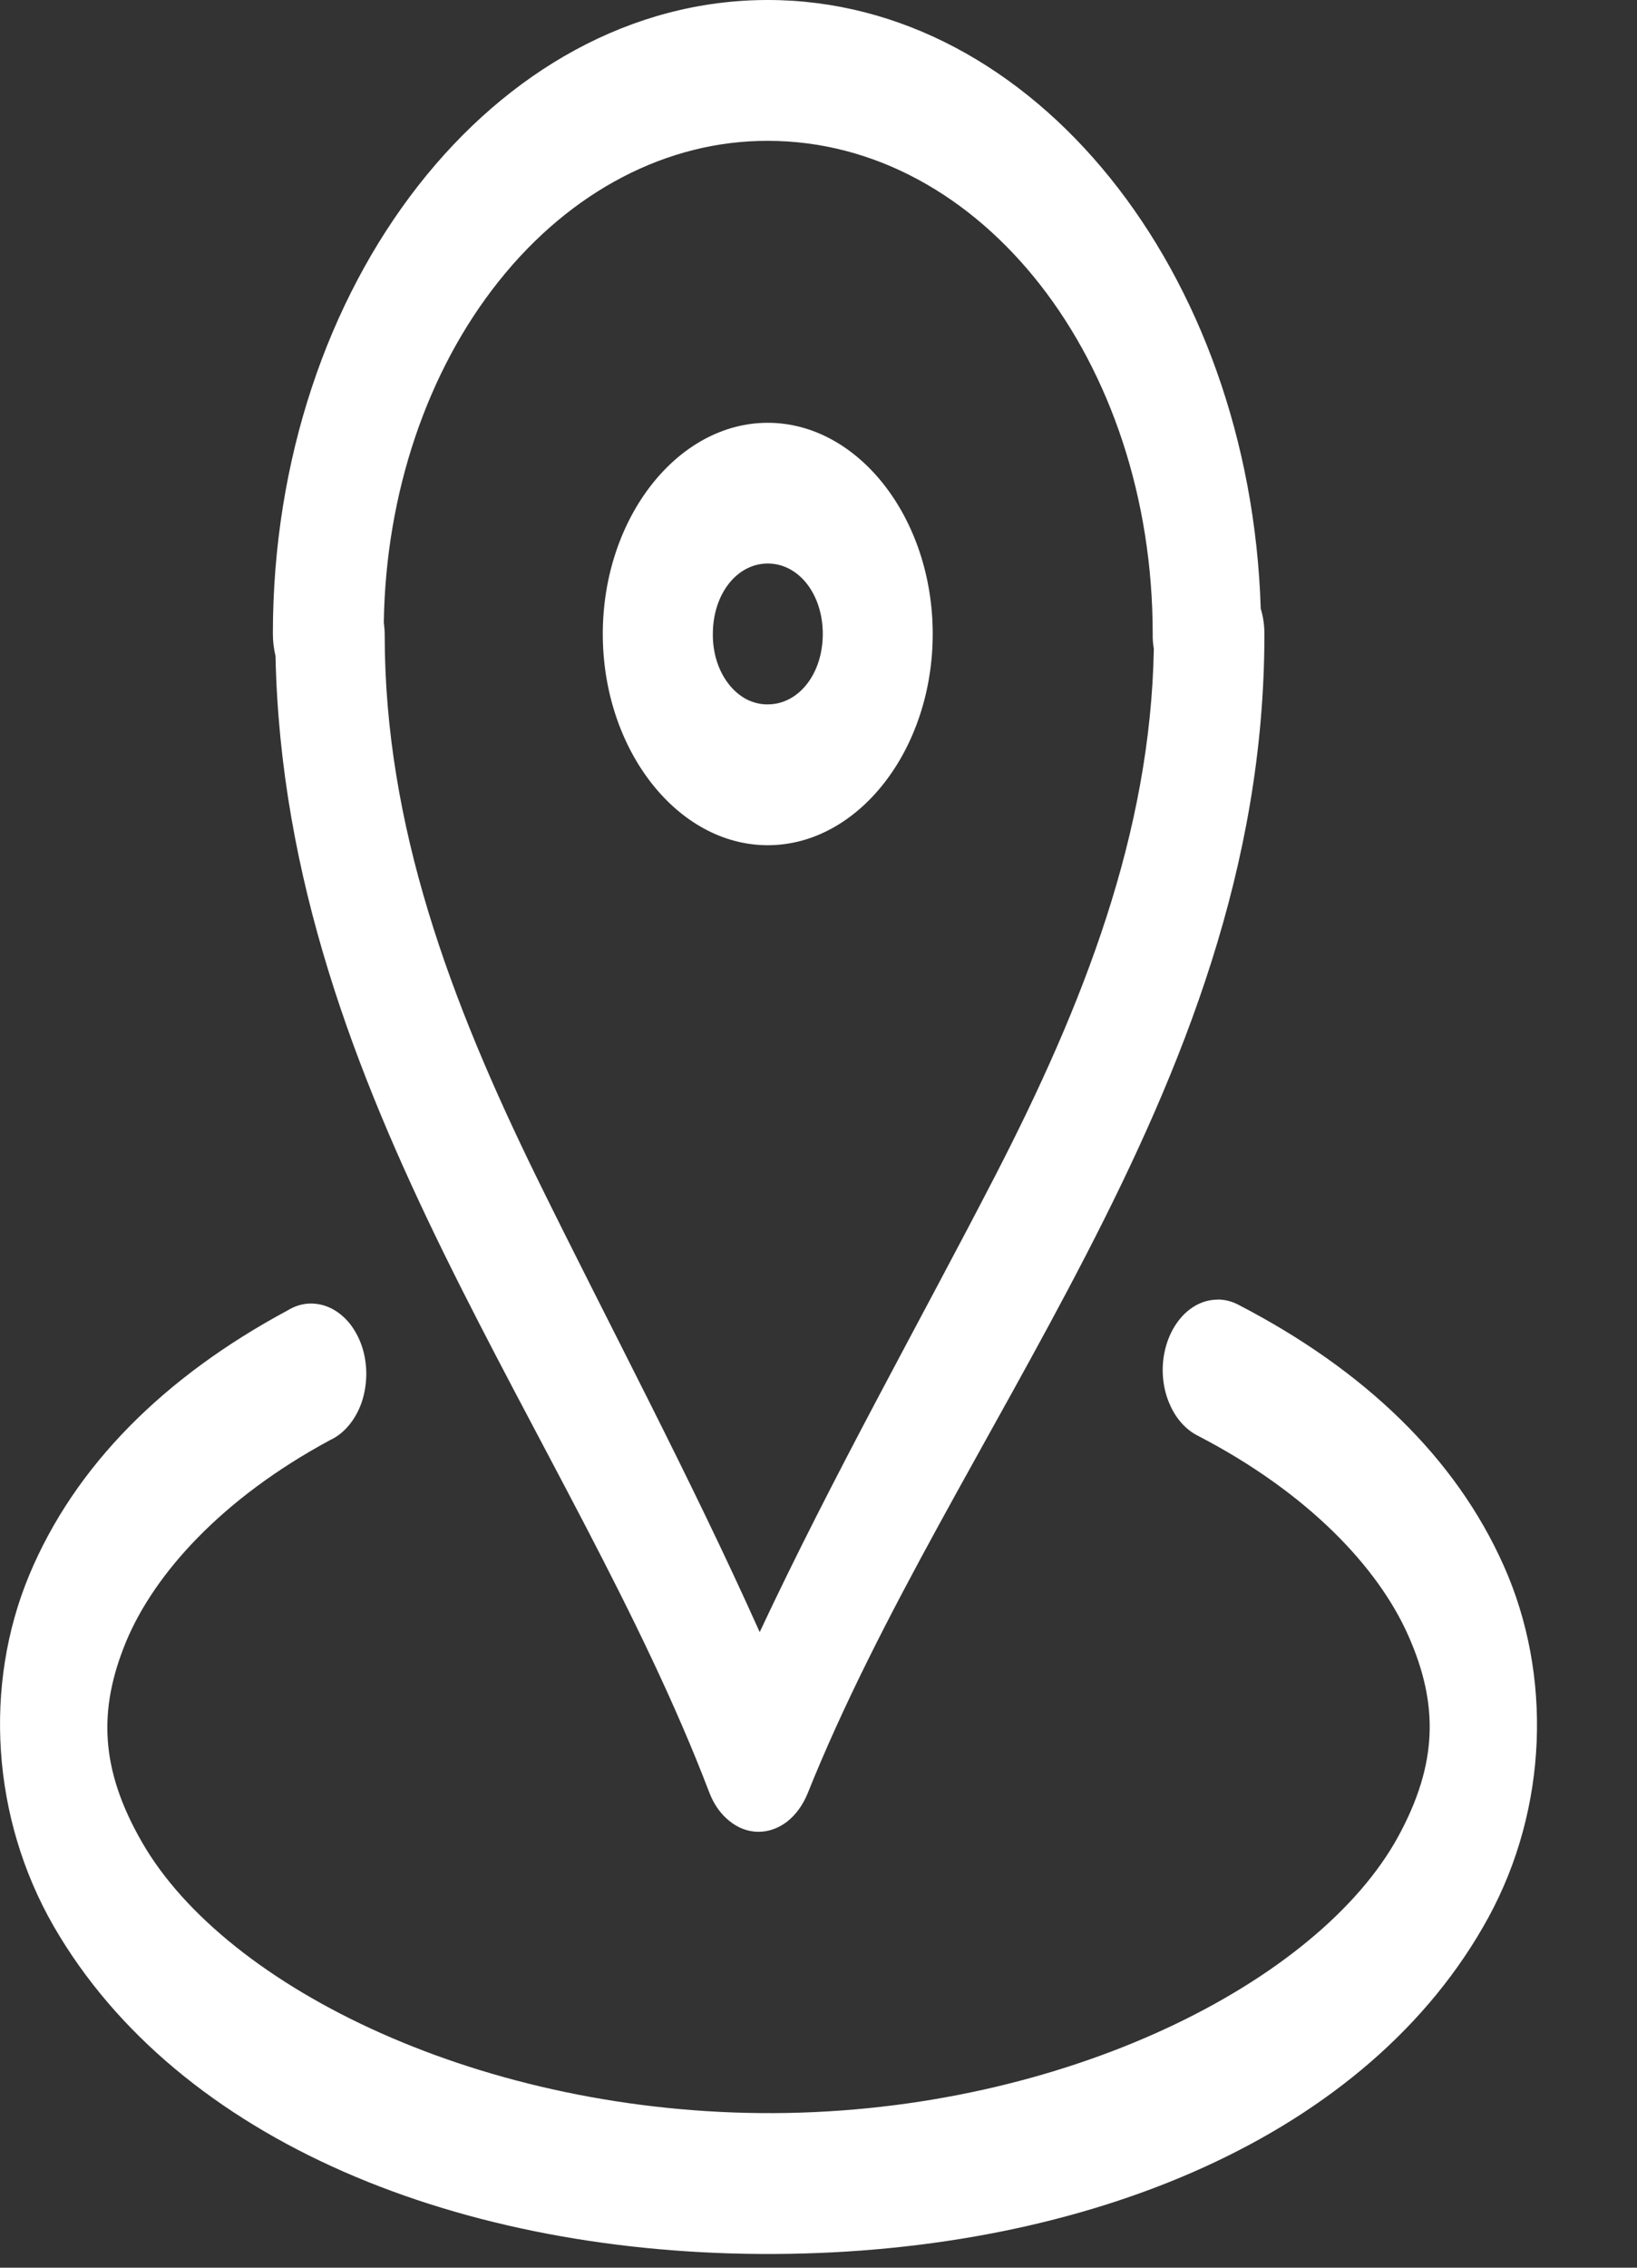 <svg width="13" height="18" viewBox="0 0 13 18" fill="none" xmlns="http://www.w3.org/2000/svg">
<rect x="0" y="0" width="13" height="18" fill="#333333" stroke="none"/>
<path d="M6.097 0C3.931 0 2.167 2.258 2.167 5.03C2.167 5.09 2.174 5.149 2.188 5.207C2.225 6.971 2.822 8.515 3.524 9.946C4.251 11.425 5.092 12.811 5.632 14.226C5.667 14.319 5.722 14.398 5.791 14.453C5.859 14.509 5.938 14.539 6.019 14.54C6.101 14.541 6.18 14.513 6.25 14.46C6.319 14.406 6.375 14.329 6.413 14.237C6.98 12.823 7.864 11.435 8.627 9.957C9.39 8.479 10.041 6.883 10.041 5.039C10.042 4.968 10.032 4.897 10.012 4.831C9.928 2.154 8.21 0 6.097 0ZM6.097 1.118C7.792 1.118 9.154 2.863 9.154 5.03C9.153 5.07 9.156 5.11 9.163 5.15C9.136 6.612 8.609 7.966 7.899 9.341C7.298 10.505 6.619 11.706 6.033 12.955C5.476 11.712 4.835 10.513 4.265 9.352C3.573 7.941 3.055 6.552 3.055 5.038C3.055 5.005 3.052 4.973 3.048 4.941C3.063 3.919 3.391 2.946 3.962 2.231C4.532 1.516 5.299 1.116 6.097 1.118ZM6.097 3.356C5.379 3.356 4.787 4.113 4.787 5.032C4.787 5.951 5.379 6.709 6.097 6.709C6.816 6.709 7.407 5.951 7.407 5.032C7.407 4.113 6.816 3.356 6.097 3.356ZM6.097 4.473C6.344 4.473 6.534 4.717 6.534 5.032C6.534 5.347 6.344 5.591 6.097 5.591C6.04 5.592 5.983 5.578 5.929 5.551C5.876 5.523 5.827 5.482 5.787 5.43C5.746 5.378 5.714 5.316 5.692 5.247C5.671 5.179 5.66 5.106 5.661 5.032C5.661 4.717 5.851 4.473 6.097 4.473ZM9.669 10.316C9.567 10.316 9.469 10.362 9.391 10.445C9.313 10.529 9.26 10.644 9.241 10.772C9.222 10.9 9.239 11.033 9.289 11.146C9.338 11.26 9.417 11.348 9.512 11.396C10.383 11.847 10.943 12.438 11.184 12.983C11.425 13.527 11.419 13.998 11.104 14.577C10.471 15.735 8.453 16.761 6.149 16.773C3.844 16.784 1.798 15.786 1.129 14.625C0.794 14.044 0.778 13.571 1.002 13.029C1.228 12.488 1.766 11.891 2.623 11.43C2.679 11.404 2.729 11.364 2.772 11.312C2.815 11.26 2.849 11.198 2.873 11.129C2.896 11.059 2.908 10.985 2.909 10.909C2.909 10.834 2.898 10.759 2.875 10.689C2.852 10.62 2.818 10.557 2.776 10.504C2.733 10.452 2.683 10.411 2.628 10.384C2.573 10.357 2.514 10.345 2.455 10.347C2.396 10.35 2.339 10.368 2.285 10.401C1.307 10.926 0.594 11.633 0.231 12.505C-0.131 13.377 -0.068 14.43 0.426 15.289C1.415 17.003 3.667 17.904 6.154 17.891C8.64 17.878 10.872 16.955 11.82 15.22C12.294 14.351 12.327 13.293 11.943 12.431C11.56 11.568 10.831 10.873 9.839 10.359C9.786 10.33 9.728 10.315 9.669 10.315V10.316Z" fill="white"/>
</svg>
